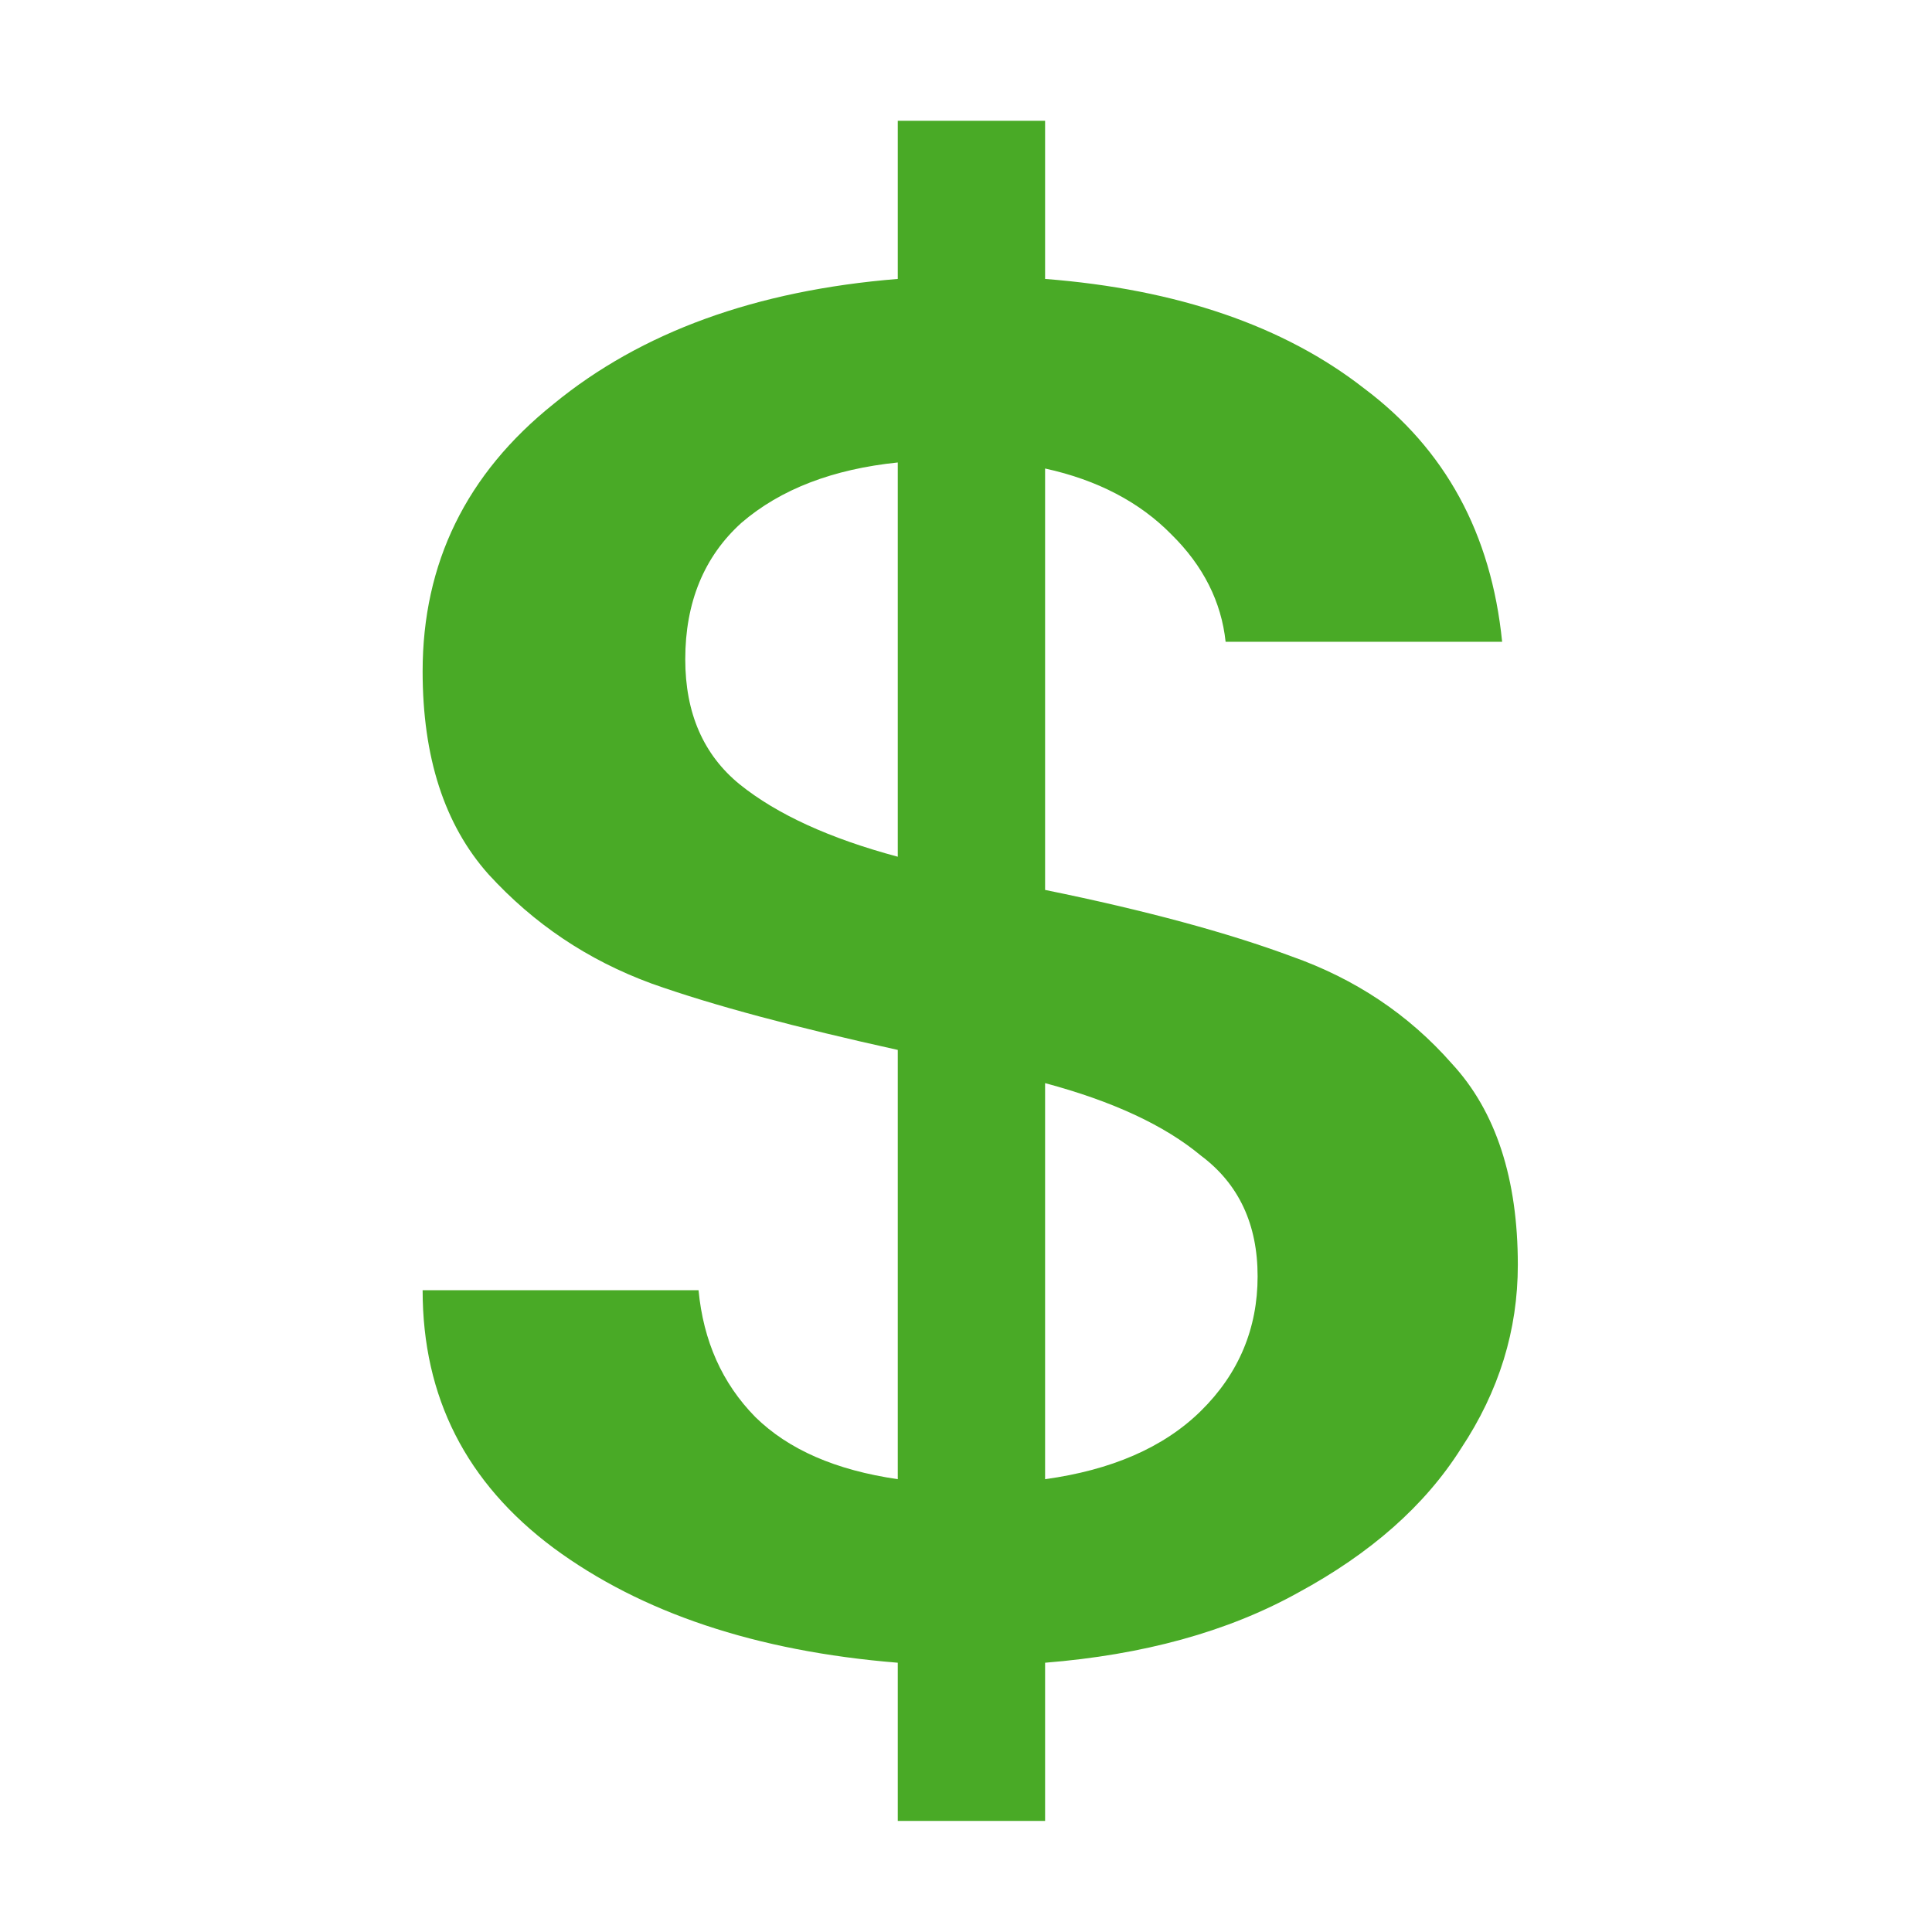 <svg version="1.2" baseProfile="tiny-ps" xmlns="http://www.w3.org/2000/svg" viewBox="0 0 32 32" width="32" height="32">
	<title>logo-svg</title>
	<style>
		tspan { white-space:pre }
		.shp0 { fill: #49aa26 } 
	</style>
	<path id="Layer" fill-rule="evenodd" class="shp0" d="M25.14 20.95C25.14 22.03 24.83 23.04 24.2 23.99C23.6 24.94 22.7 25.73 21.5 26.38C20.33 27.03 18.93 27.41 17.31 27.54L17.31 30.16L14.87 30.16L14.87 27.54C12.52 27.35 10.62 26.71 9.17 25.64C7.72 24.56 7 23.14 7 21.37L11.57 21.37C11.65 22.21 11.96 22.91 12.51 23.47C13.06 24.01 13.84 24.35 14.87 24.5L14.87 17.39C13.2 17.02 11.83 16.66 10.79 16.29C9.73 15.9 8.84 15.3 8.09 14.48C7.36 13.66 7 12.54 7 11.12C7 9.33 7.72 7.85 9.17 6.69C10.62 5.5 12.52 4.81 14.87 4.62L14.87 2L17.31 2L17.31 4.62C19.5 4.79 21.27 5.4 22.59 6.43C23.94 7.44 24.7 8.84 24.88 10.63L20.3 10.63C20.23 9.97 19.93 9.37 19.4 8.85C18.88 8.32 18.18 7.95 17.31 7.76L17.31 14.74C18.98 15.08 20.34 15.45 21.39 15.84C22.44 16.21 23.33 16.8 24.05 17.62C24.78 18.41 25.14 19.53 25.14 20.95ZM11.35 10.92C11.35 11.81 11.65 12.5 12.25 12.99C12.87 13.49 13.75 13.89 14.87 14.19L14.87 7.66C13.8 7.77 12.93 8.1 12.28 8.66C11.66 9.22 11.35 9.98 11.35 10.92ZM17.31 24.5C18.4 24.35 19.27 23.98 19.89 23.37C20.52 22.75 20.83 22 20.83 21.14C20.83 20.28 20.52 19.61 19.89 19.14C19.29 18.64 18.43 18.24 17.31 17.94L17.31 24.5Z" />
</svg>